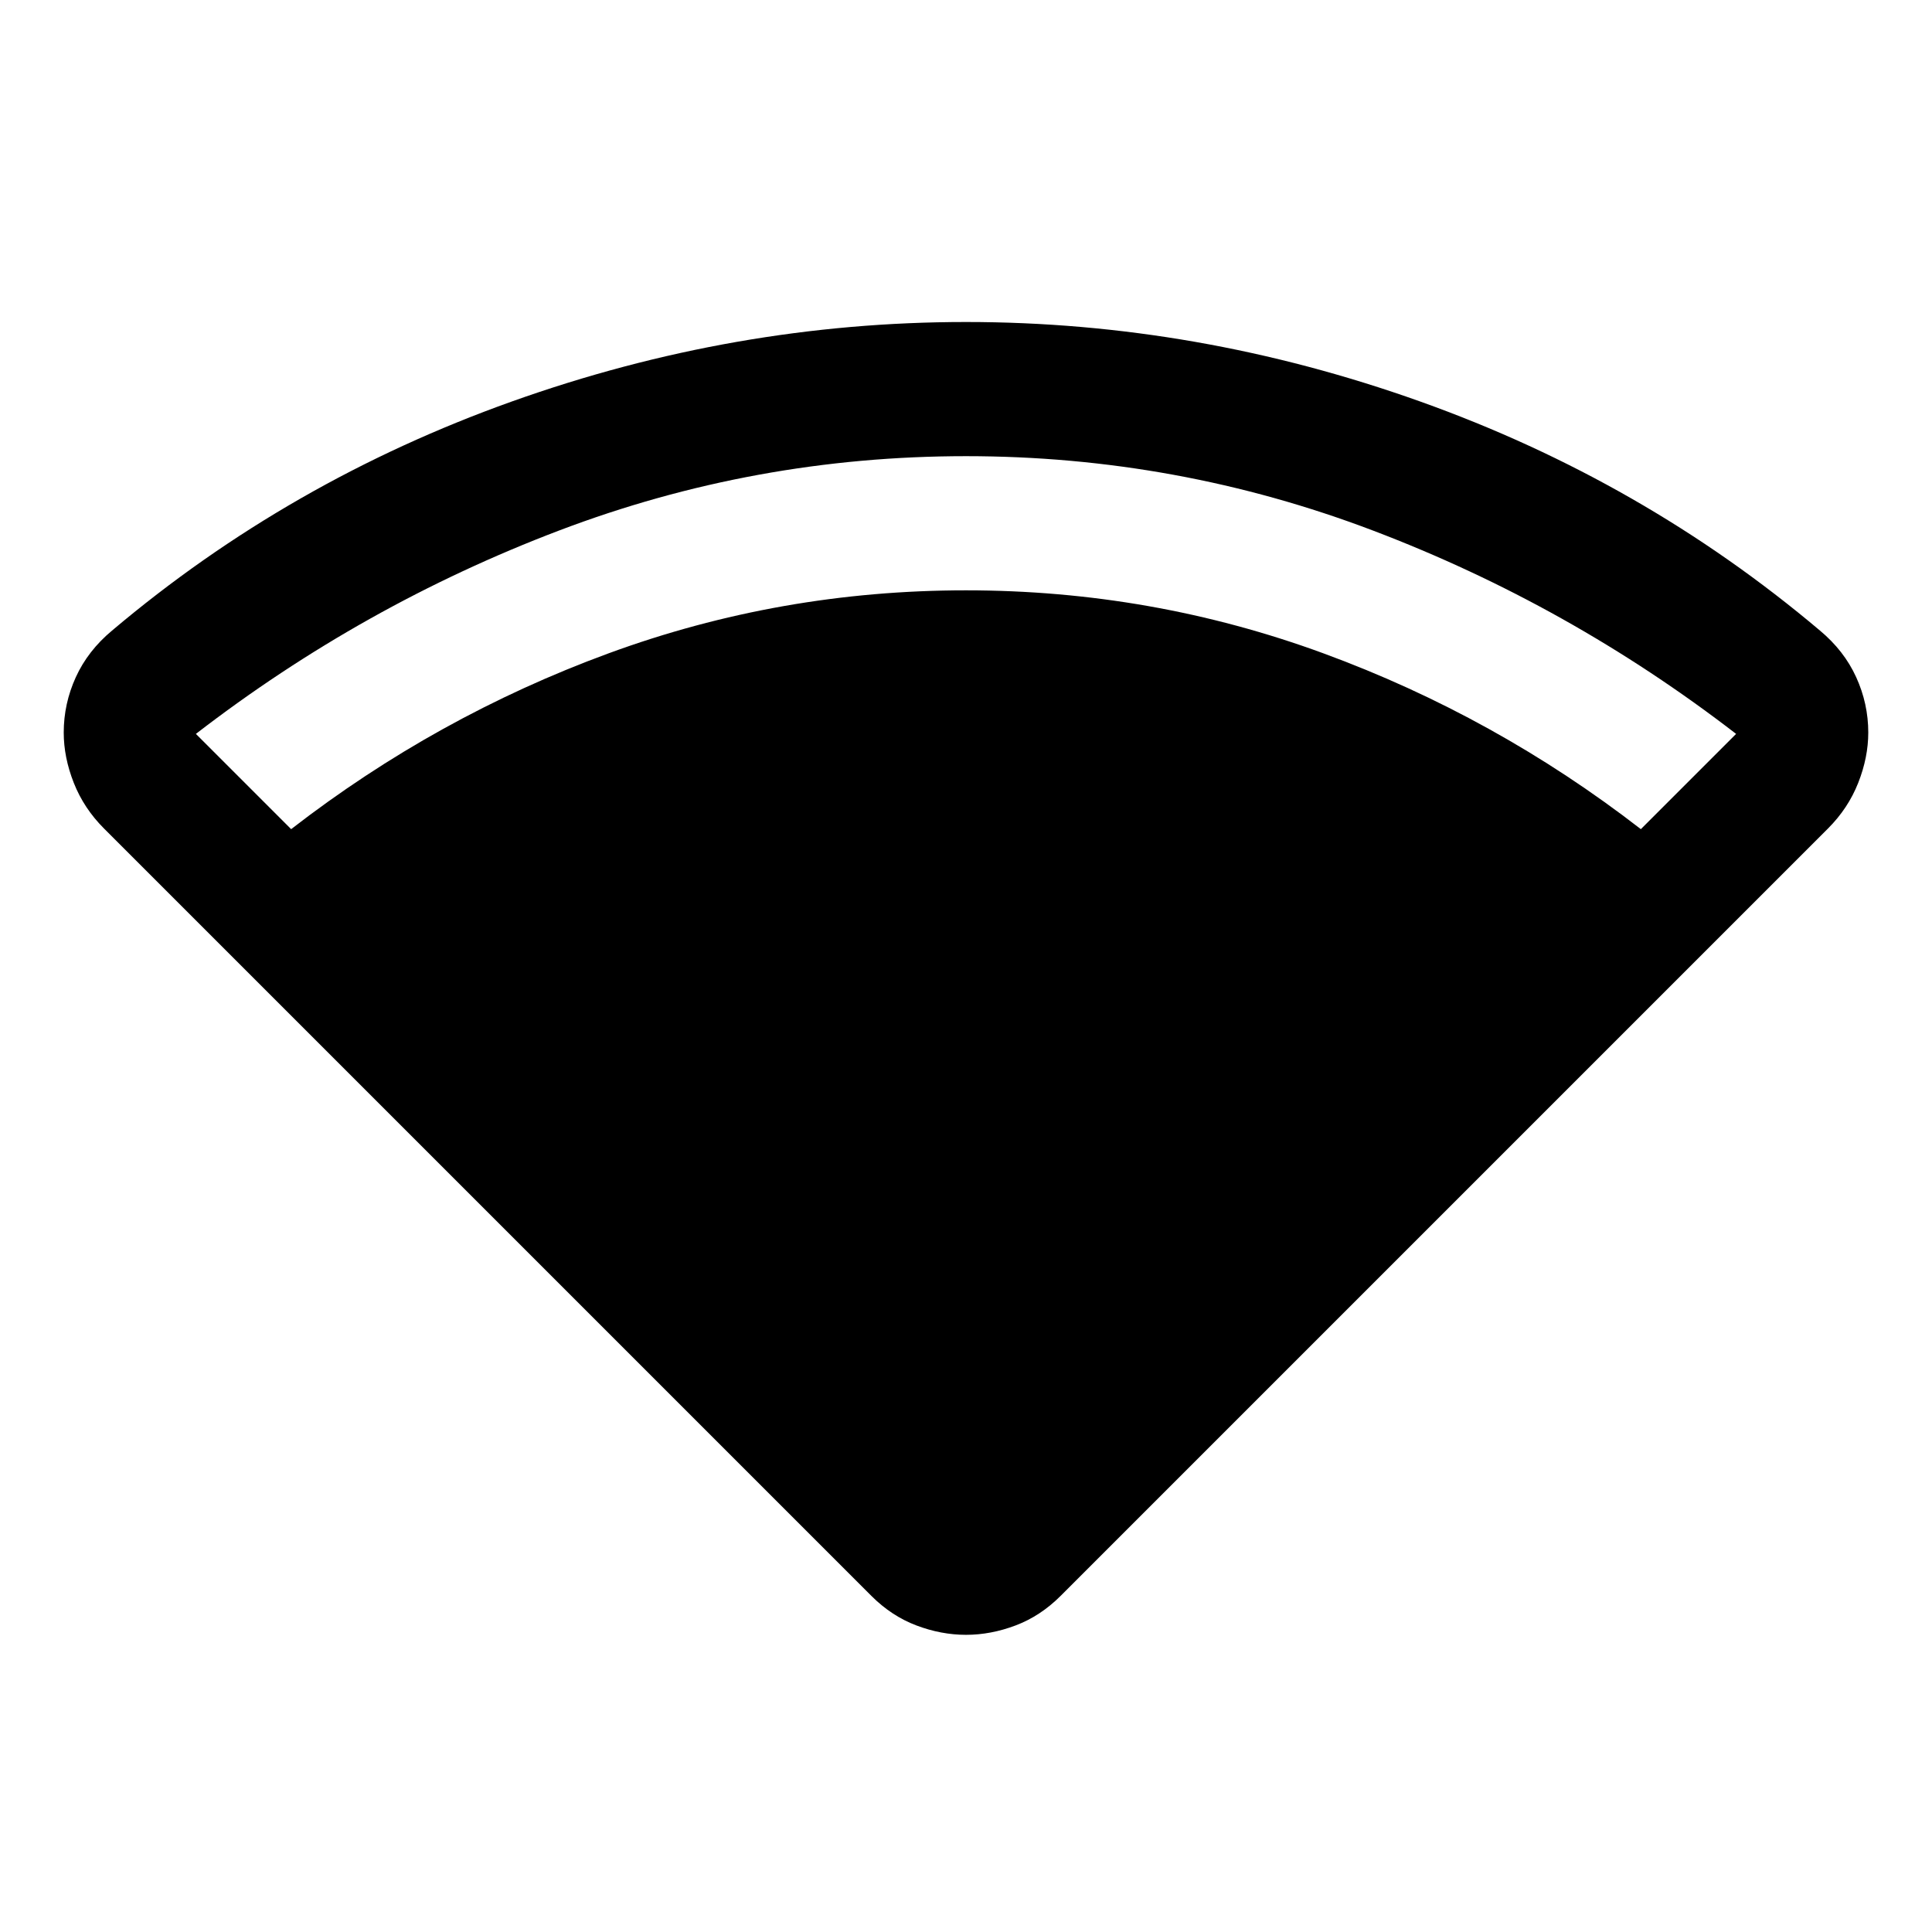 <svg xmlns="http://www.w3.org/2000/svg" height="40" viewBox="0 -960 960 960" width="40"><path d="M144.666-548q72.333-56 157.667-87.334Q387.666-666.667 480-666.667t177.667 31.333Q743.001-604 815.334-548l47.333-47.333q-83-64-180.333-101.001-97.334-37-202.334-37t-202.334 37q-97.333 37.001-180.333 101.001L144.666-548ZM433-167 51.666-548.334q-10-10-15-22.666-5-12.667-5-25 0-14.333 6-27.5 6-13.166 18-23.166Q143.667-721 254.333-760.5 365-800 480-800t225.667 39.5Q816.333-721 904.334-646.666q12 10 17.999 23.166 6 13.167 6 27.5 0 12.333-5 25-4.999 12.666-14.999 22.666L527-167q-10 10-22.333 14.667-12.334 4.666-24.667 4.666-12.333 0-24.667-4.666Q443-157 433-167Z"/></svg>